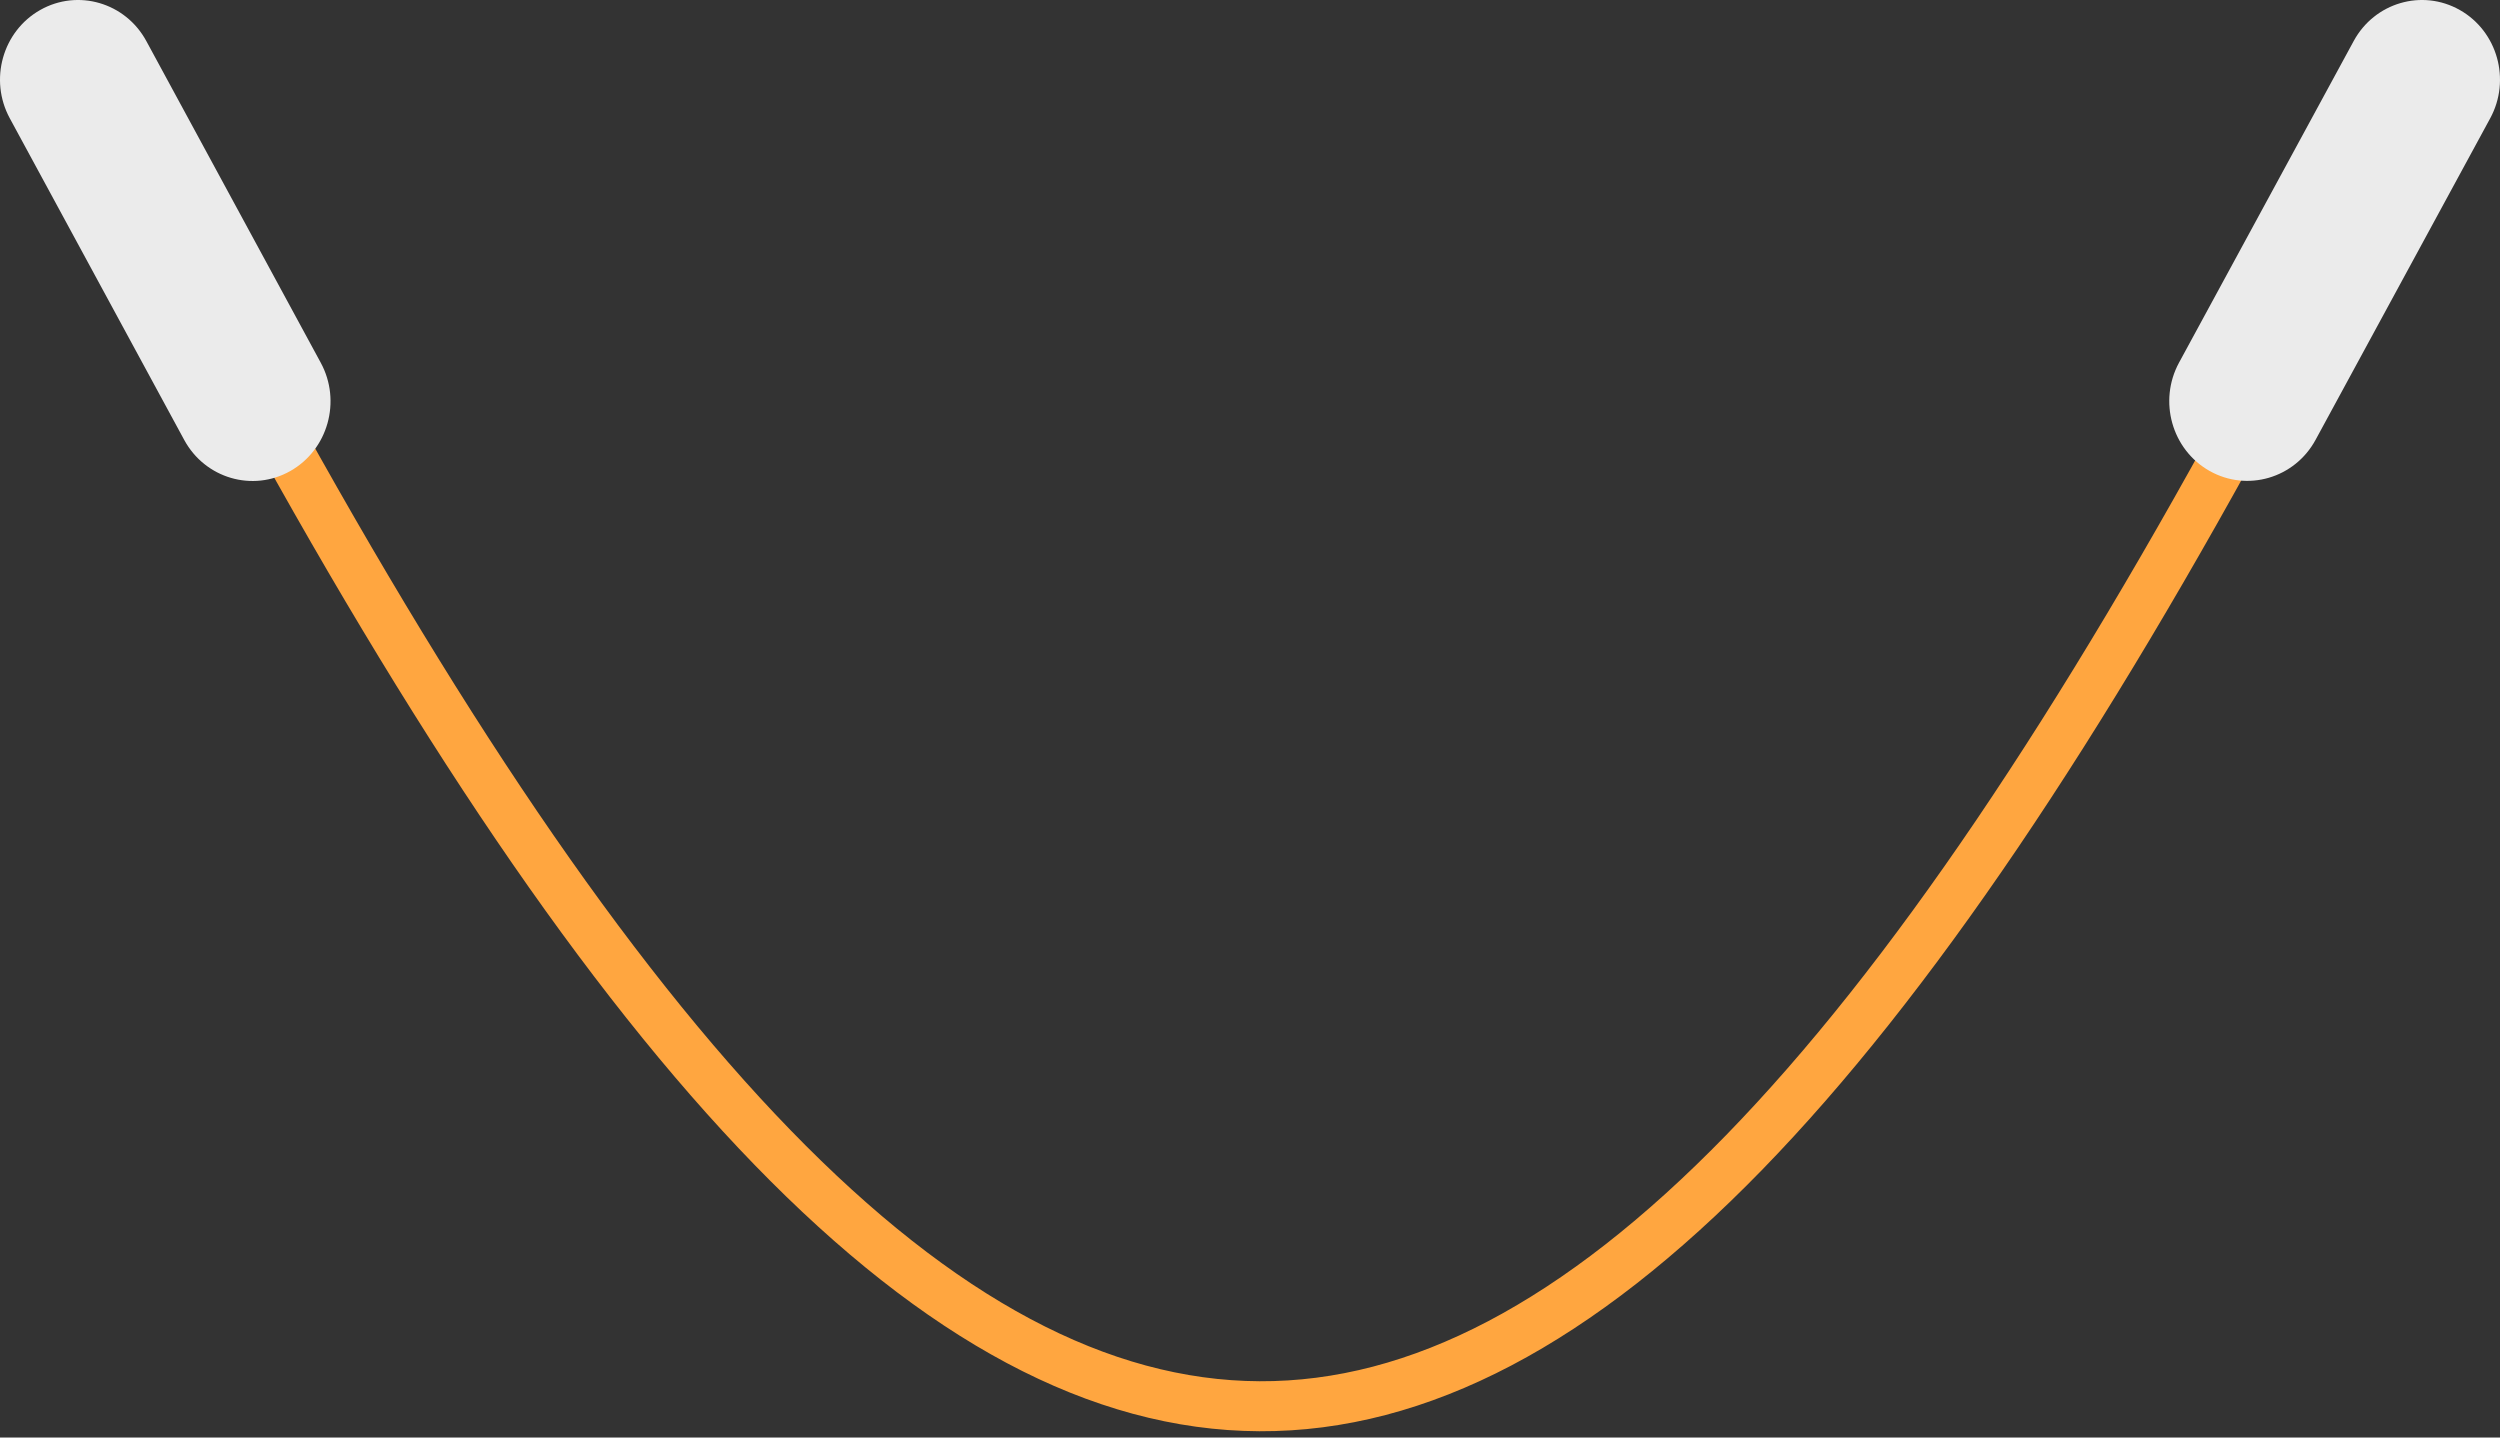 <?xml version="1.0" encoding="UTF-8" standalone="no"?><!-- Generator: Gravit.io --><svg xmlns="http://www.w3.org/2000/svg" xmlns:xlink="http://www.w3.org/1999/xlink" style="isolation:isolate" viewBox="0 0 200 115" width="200pt" height="115pt"><rect x="0" y="0" width="200" height="115" fill="#333333" stroke="none"/><defs><clipPath id="_clipPath_DRmhLbx0kE4vUHlFp5YS4hIfuXOz77Tg"><rect width="200" height="115"/></clipPath></defs><g clip-path="url(#_clipPath_DRmhLbx0kE4vUHlFp5YS4hIfuXOz77Tg)"><clipPath id="_clipPath_MXRSTpjtKnBESnvXHeHcxxsguLRIyMTU"><rect x="-50" y="-95" width="300" height="300" transform="matrix(1,0,0,1,0,0)" fill="rgb(255,255,255)"/></clipPath><g clip-path="url(#_clipPath_MXRSTpjtKnBESnvXHeHcxxsguLRIyMTU)"><g><g><mask id="_mask_Hvk9fSs5EpGyY0dp8u9KMdOGY2TxukhR" x="-200%" y="-200%" width="400%" height="400%"><rect x="-200%" y="-200%" width="400%" height="400%" style="fill:white;"/><path d=" M 181.087 31.004 C 122.49 139.828 79.263 139.828 19.705 30.024" fill="black" stroke="none"/></mask><path d=" M 181.087 31.004 C 122.49 139.828 79.263 139.828 19.705 30.024" fill="none" mask="url(#_mask_Hvk9fSs5EpGyY0dp8u9KMdOGY2TxukhR)" vector-effect="non-scaling-stroke" stroke-width="4" stroke="rgb(255,166,64)" stroke-opacity="100" stroke-linejoin="miter" stroke-linecap="square" stroke-miterlimit="3"/><path d=" M 181.087 31.004 C 122.49 139.828 79.263 139.828 19.705 30.024" fill="none"/><path d=" M 11.707 3.287 L 25.662 29.021 C 27.33 32.098 26.237 35.979 23.223 37.683 L 23.223 37.683 C 20.208 39.386 16.404 38.27 14.736 35.192 L 0.781 9.459 C -0.887 6.382 0.205 2.501 3.22 0.797 L 3.22 0.797 C 6.236 -0.906 10.039 0.21 11.707 3.287 Z " fill="rgb(235,235,235)"/><path d=" M 174.324 29.008 L 188.295 3.283 C 189.965 0.207 193.769 -0.906 196.783 0.799 L 196.783 0.799 C 199.797 2.505 200.887 6.386 199.217 9.463 L 185.246 35.187 C 183.575 38.263 179.771 39.376 176.758 37.671 L 176.758 37.671 C 173.744 35.966 172.653 32.084 174.324 29.008 Z " fill="rgb(235,235,235)"/></g></g></g></g></svg>
